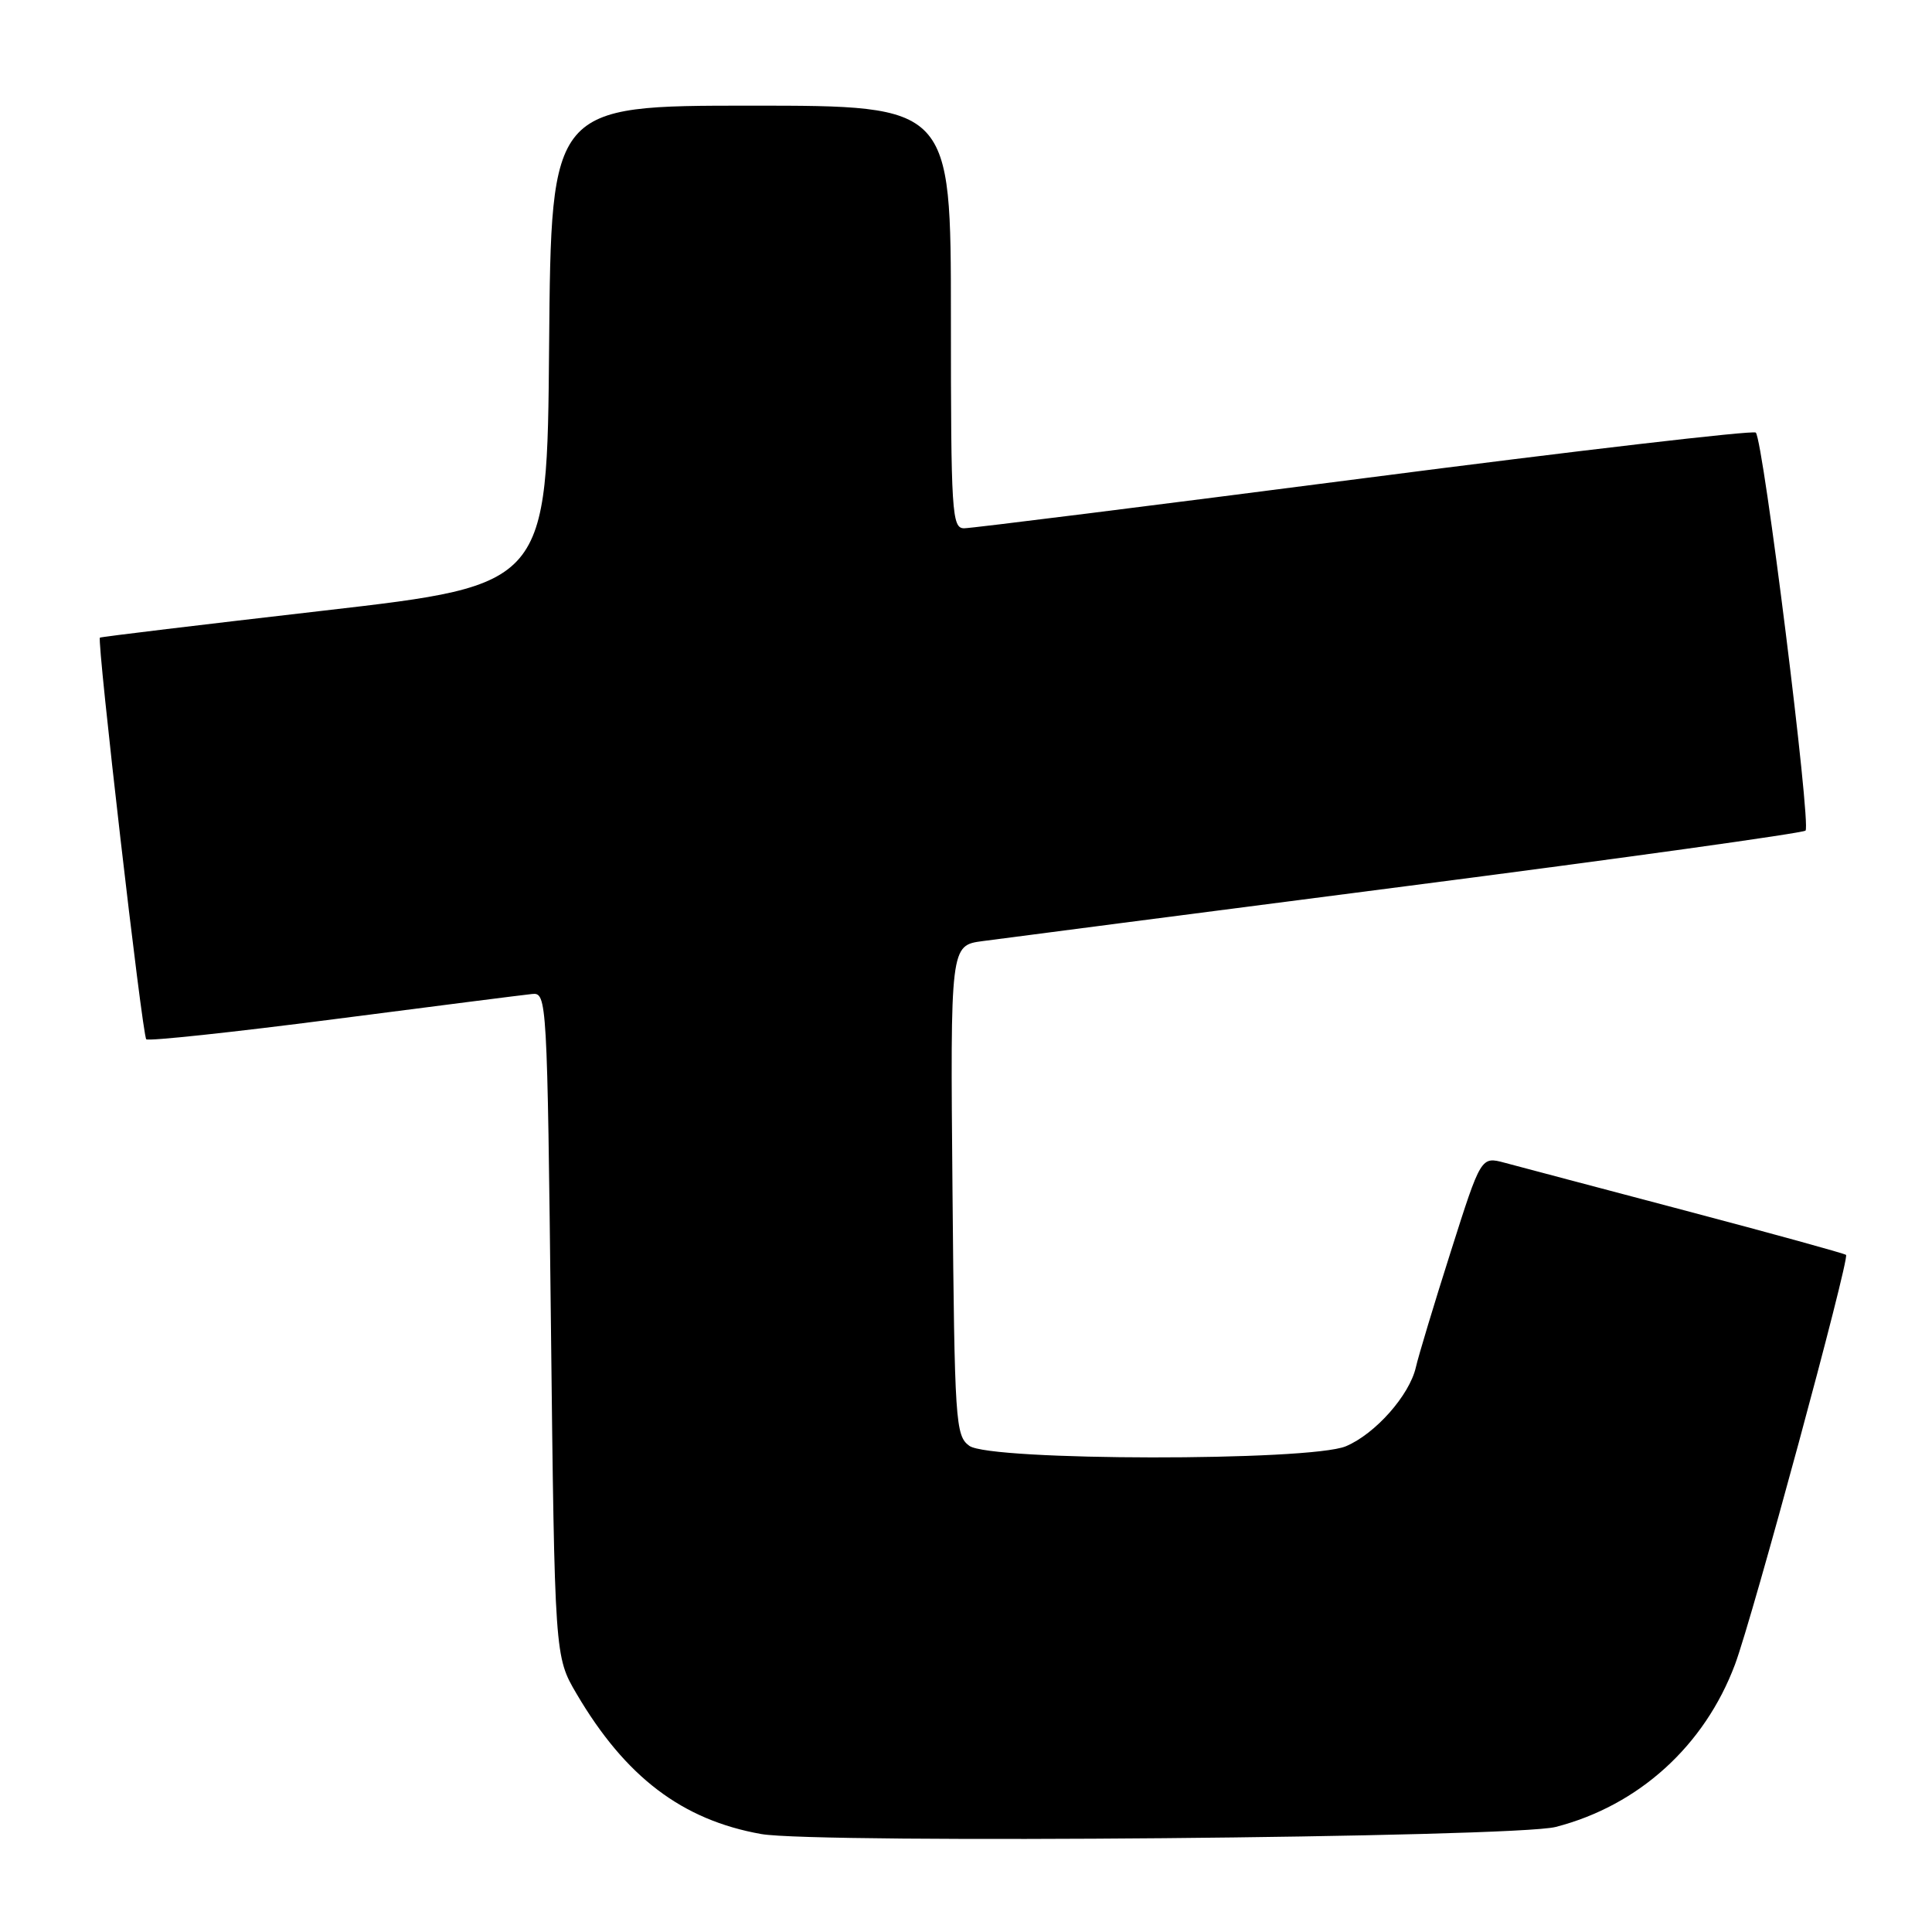 <?xml version="1.0" encoding="UTF-8" standalone="no"?>
<!DOCTYPE svg PUBLIC "-//W3C//DTD SVG 1.1//EN" "http://www.w3.org/Graphics/SVG/1.1/DTD/svg11.dtd" >
<svg xmlns="http://www.w3.org/2000/svg" xmlns:xlink="http://www.w3.org/1999/xlink" version="1.1" viewBox="0 0 256 256">
 <g >
 <path fill="currentColor"
d=" M 206.14 242.08 C 217.13 239.25 225.86 231.33 229.90 220.54 C 232.22 214.35 245.11 166.78 244.61 166.28 C 244.43 166.10 234.89 163.47 223.39 160.43 C 211.90 157.40 201.09 154.53 199.37 154.07 C 196.24 153.23 196.24 153.23 192.23 165.86 C 190.02 172.81 187.94 179.70 187.61 181.17 C 186.76 184.89 182.22 190.01 178.33 191.64 C 173.53 193.64 131.20 193.59 128.44 191.58 C 126.60 190.24 126.49 188.50 126.21 157.72 C 125.92 125.27 125.92 125.27 130.21 124.70 C 132.57 124.38 157.90 121.10 186.50 117.40 C 215.10 113.71 238.83 110.40 239.24 110.06 C 240.02 109.38 233.65 58.31 232.65 57.32 C 232.32 56.99 208.98 59.71 180.78 63.36 C 152.57 67.01 128.71 70.00 127.75 70.00 C 126.13 70.00 126.00 68.00 126.00 42.00 C 126.00 14.00 126.00 14.00 99.51 14.00 C 73.03 14.00 73.03 14.00 72.76 45.75 C 72.50 77.50 72.50 77.50 43.00 80.90 C 26.77 82.77 13.38 84.38 13.24 84.49 C 12.81 84.81 18.85 137.19 19.38 137.71 C 19.65 137.98 30.81 136.79 44.18 135.06 C 57.56 133.33 69.40 131.82 70.50 131.71 C 72.47 131.50 72.51 132.25 73.00 175.50 C 73.50 219.50 73.50 219.50 76.40 224.44 C 82.88 235.46 90.39 241.16 100.87 243.02 C 108.23 244.32 200.64 243.50 206.14 242.08 Z "/>
</g>
</svg>